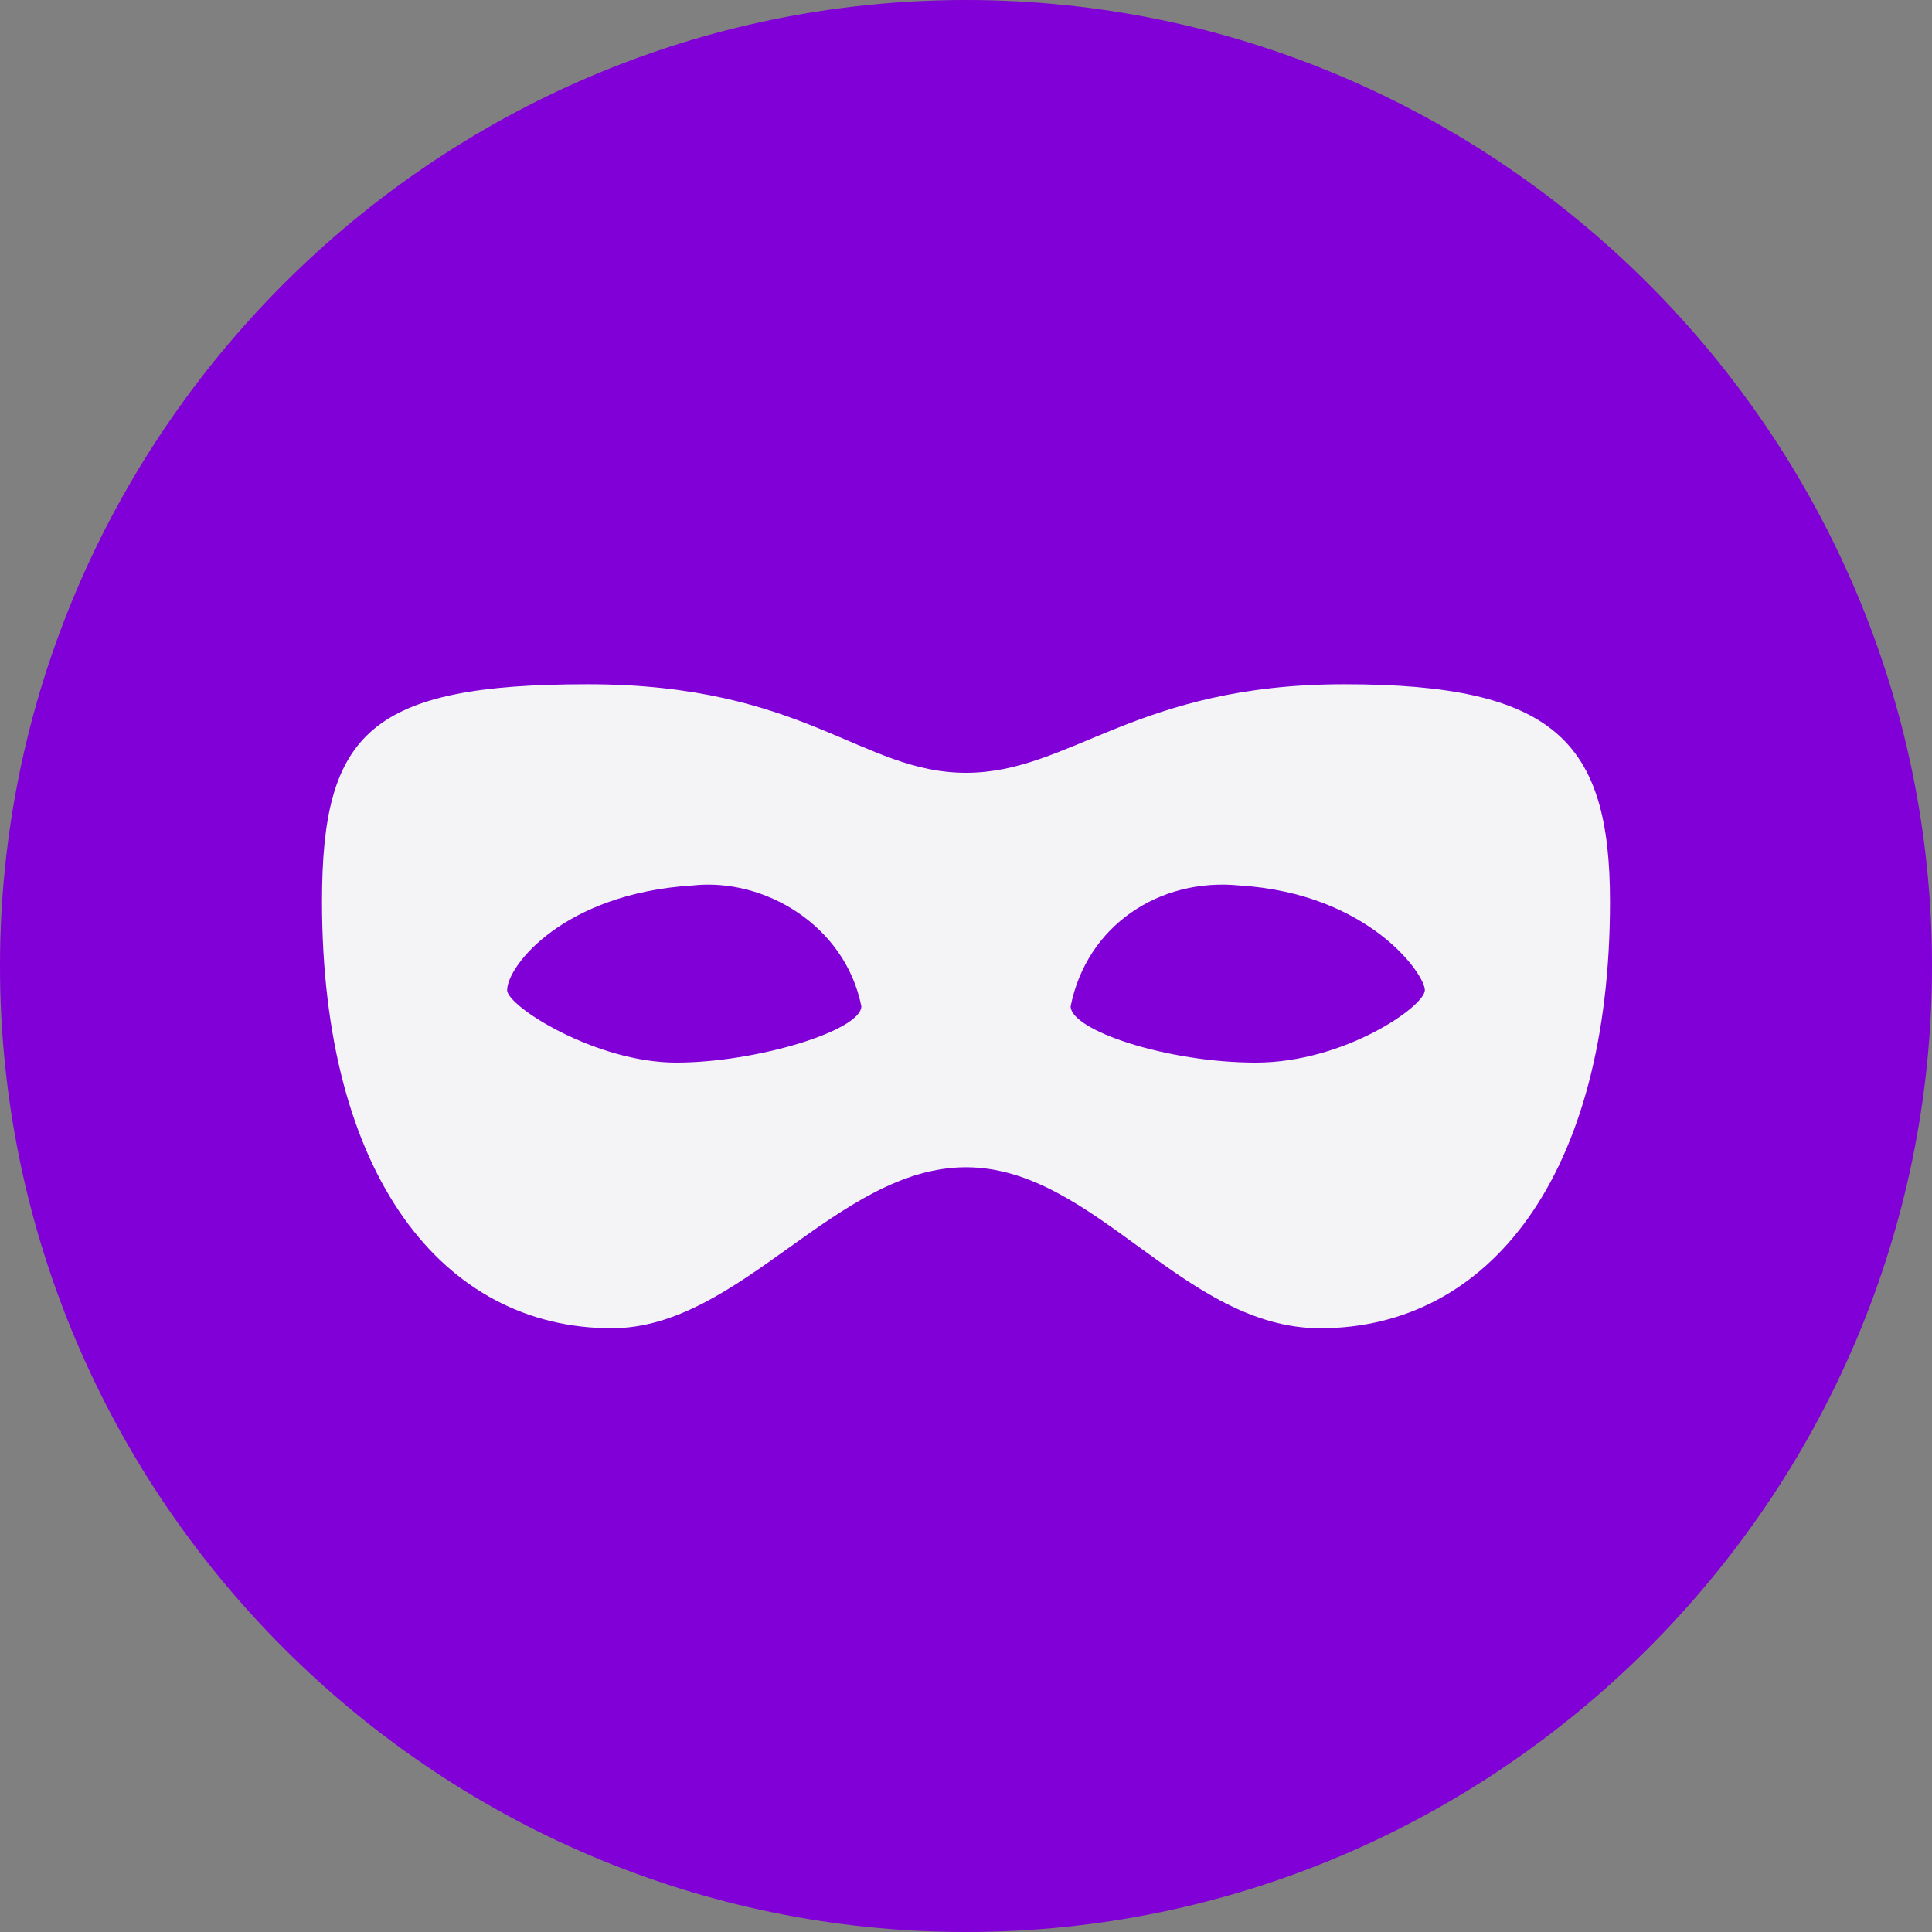 <!-- This Source Code Form is subject to the terms of the Mozilla Public
   - License, v. 2.0. If a copy of the MPL was not distributed with this
   - file, You can obtain one at http://mozilla.org/MPL/2.0/. -->
<svg xmlns="http://www.w3.org/2000/svg" width="24px" height="24px">
	<rect width="100%" height="100%" fill="#808080" stroke="none"/>
	<path fill="#8000D7" d="M12,24L12,24C5.4,24,0,18.6,0,12l0,0C0,5.4,5.4,0,12,0l0,0c6.6,0,12,5.4,12,12l0,0
	C24,18.6,18.6,24,12,24z" />
	<path fill="#f4f4f7" d="M15.4,11c-1-0.1-1.9,0.5-2.1,1.5c0,0.3,1.2,0.7,2.3,0.7s2.1-0.7,2.1-0.9C17.7,12.1,17,11.1,15.4,11
	L15.4,11z M8.6,11c-1.6,0.1-2.3,1-2.3,1.3c0,0.2,1.1,0.9,2.1,0.9c1,0,2.3-0.4,2.3-0.7C10.5,11.5,9.5,10.9,8.6,11L8.6,11z M16.4,16.5
	c-1.7,0-2.8-2-4.4-2c-1.6,0-2.8,2-4.4,2c-2.1,0-3.6-1.9-3.6-5.3c0-2.1,0.6-2.7,3.3-2.7s3.4,1.1,4.7,1.1s2.1-1.1,4.7-1.1
	S20,9.2,20,11.2C20,14.6,18.5,16.5,16.4,16.5L16.4,16.5z" />
</svg>